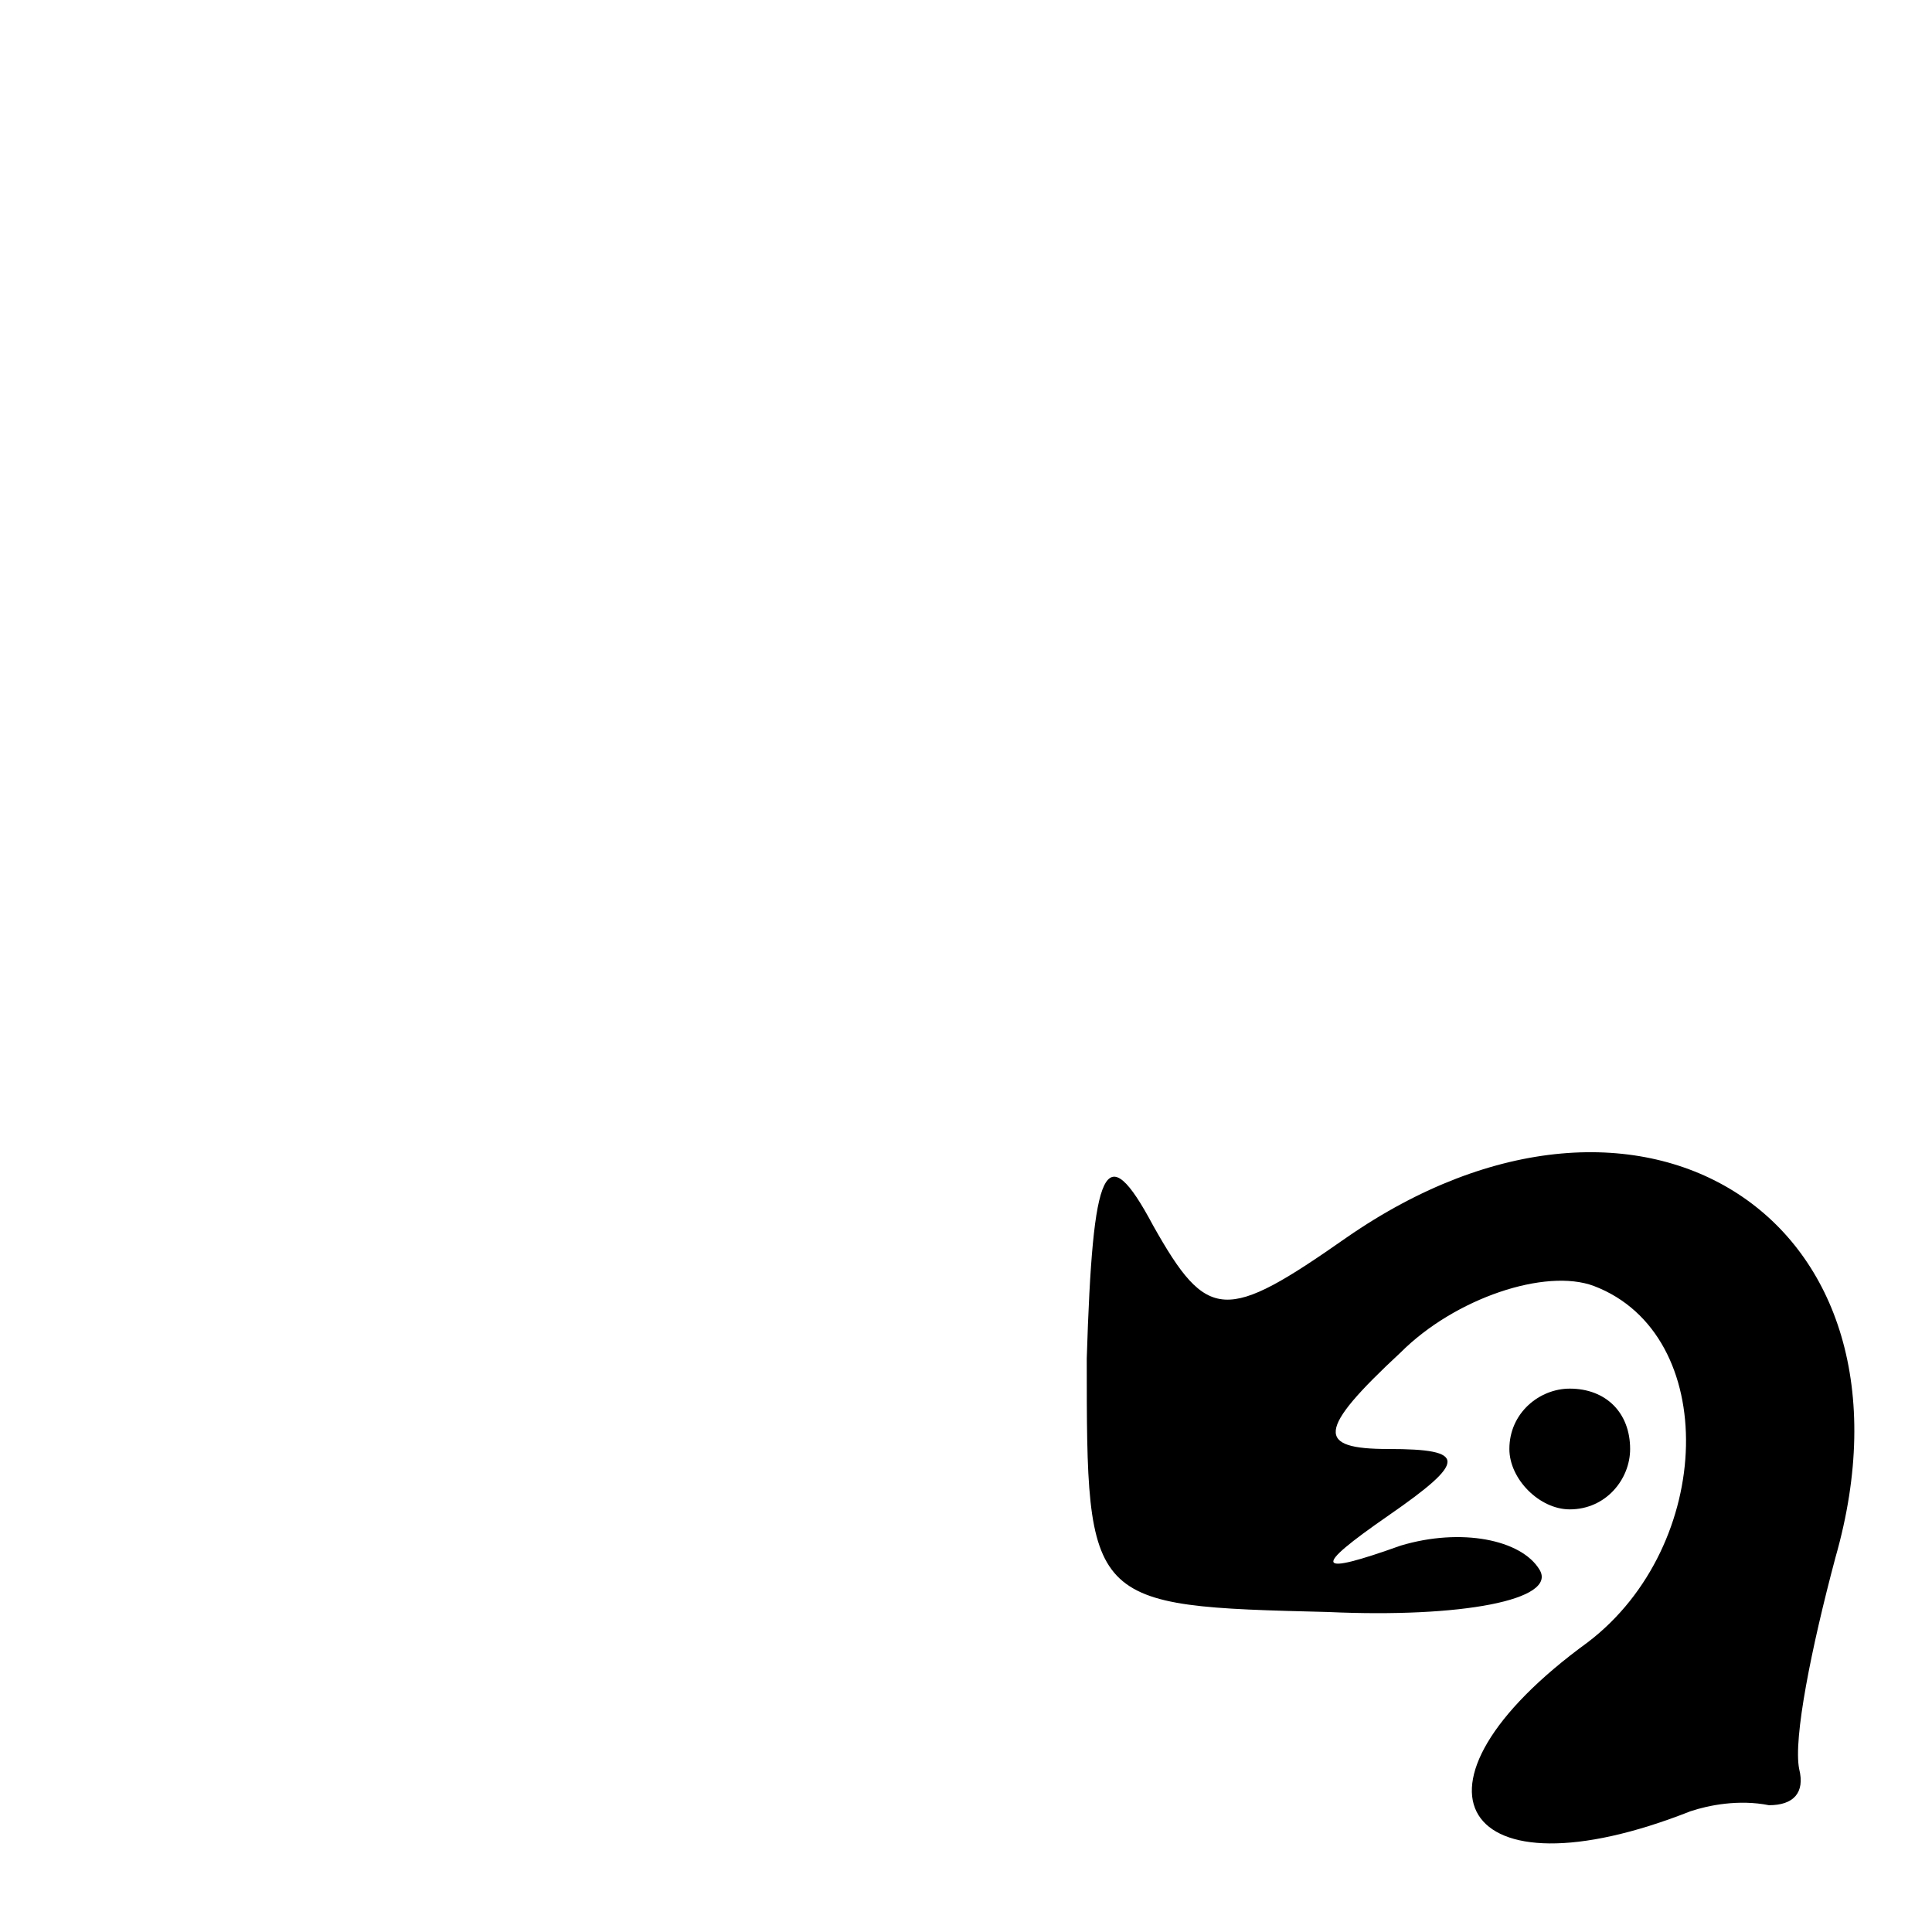 <?xml version="1.0" standalone="no"?>
<!DOCTYPE svg PUBLIC "-//W3C//DTD SVG 20010904//EN"
 "http://www.w3.org/TR/2001/REC-SVG-20010904/DTD/svg10.dtd">
<svg version="1.0" xmlns="http://www.w3.org/2000/svg"
 width="32pt" height="32pt" viewBox="0 0 32 32"
 preserveAspectRatio="xMidYMid meet">
<g transform="translate(0,32) scale(0.1,-0.1)"
fill="#000000" stroke="none">
<path fill="#000000" stroke="none" d="M180 95 c0 -41 0 -41 40 -42 22 -1 38
2 35 7 -3 5 -13 7 -23 4 -14 -5 -15 -4 -2 5 13 9 13 11 0 11 -12 0 -12 3 2 16
9 9 24 14 32 11 21 -8 20 -43 -1 -59 -33 -24 -21 -43 17 -28 3 1 8 2 13 1 4 0
6 2 5 6 -1 5 2 20 6 35 16 56 -32 87 -81 53 -20 -14 -23 -14 -32 2 -8 15 -10
10 -11 -22z"/>
<path fill="#000000" stroke="none" d="M250 80 c0 -5 5 -10 10 -10 6 0 10 5
10 10 0 6 -4 10 -10 10 -5 0 -10 -4 -10 -10z"/>
</g>
</svg>
